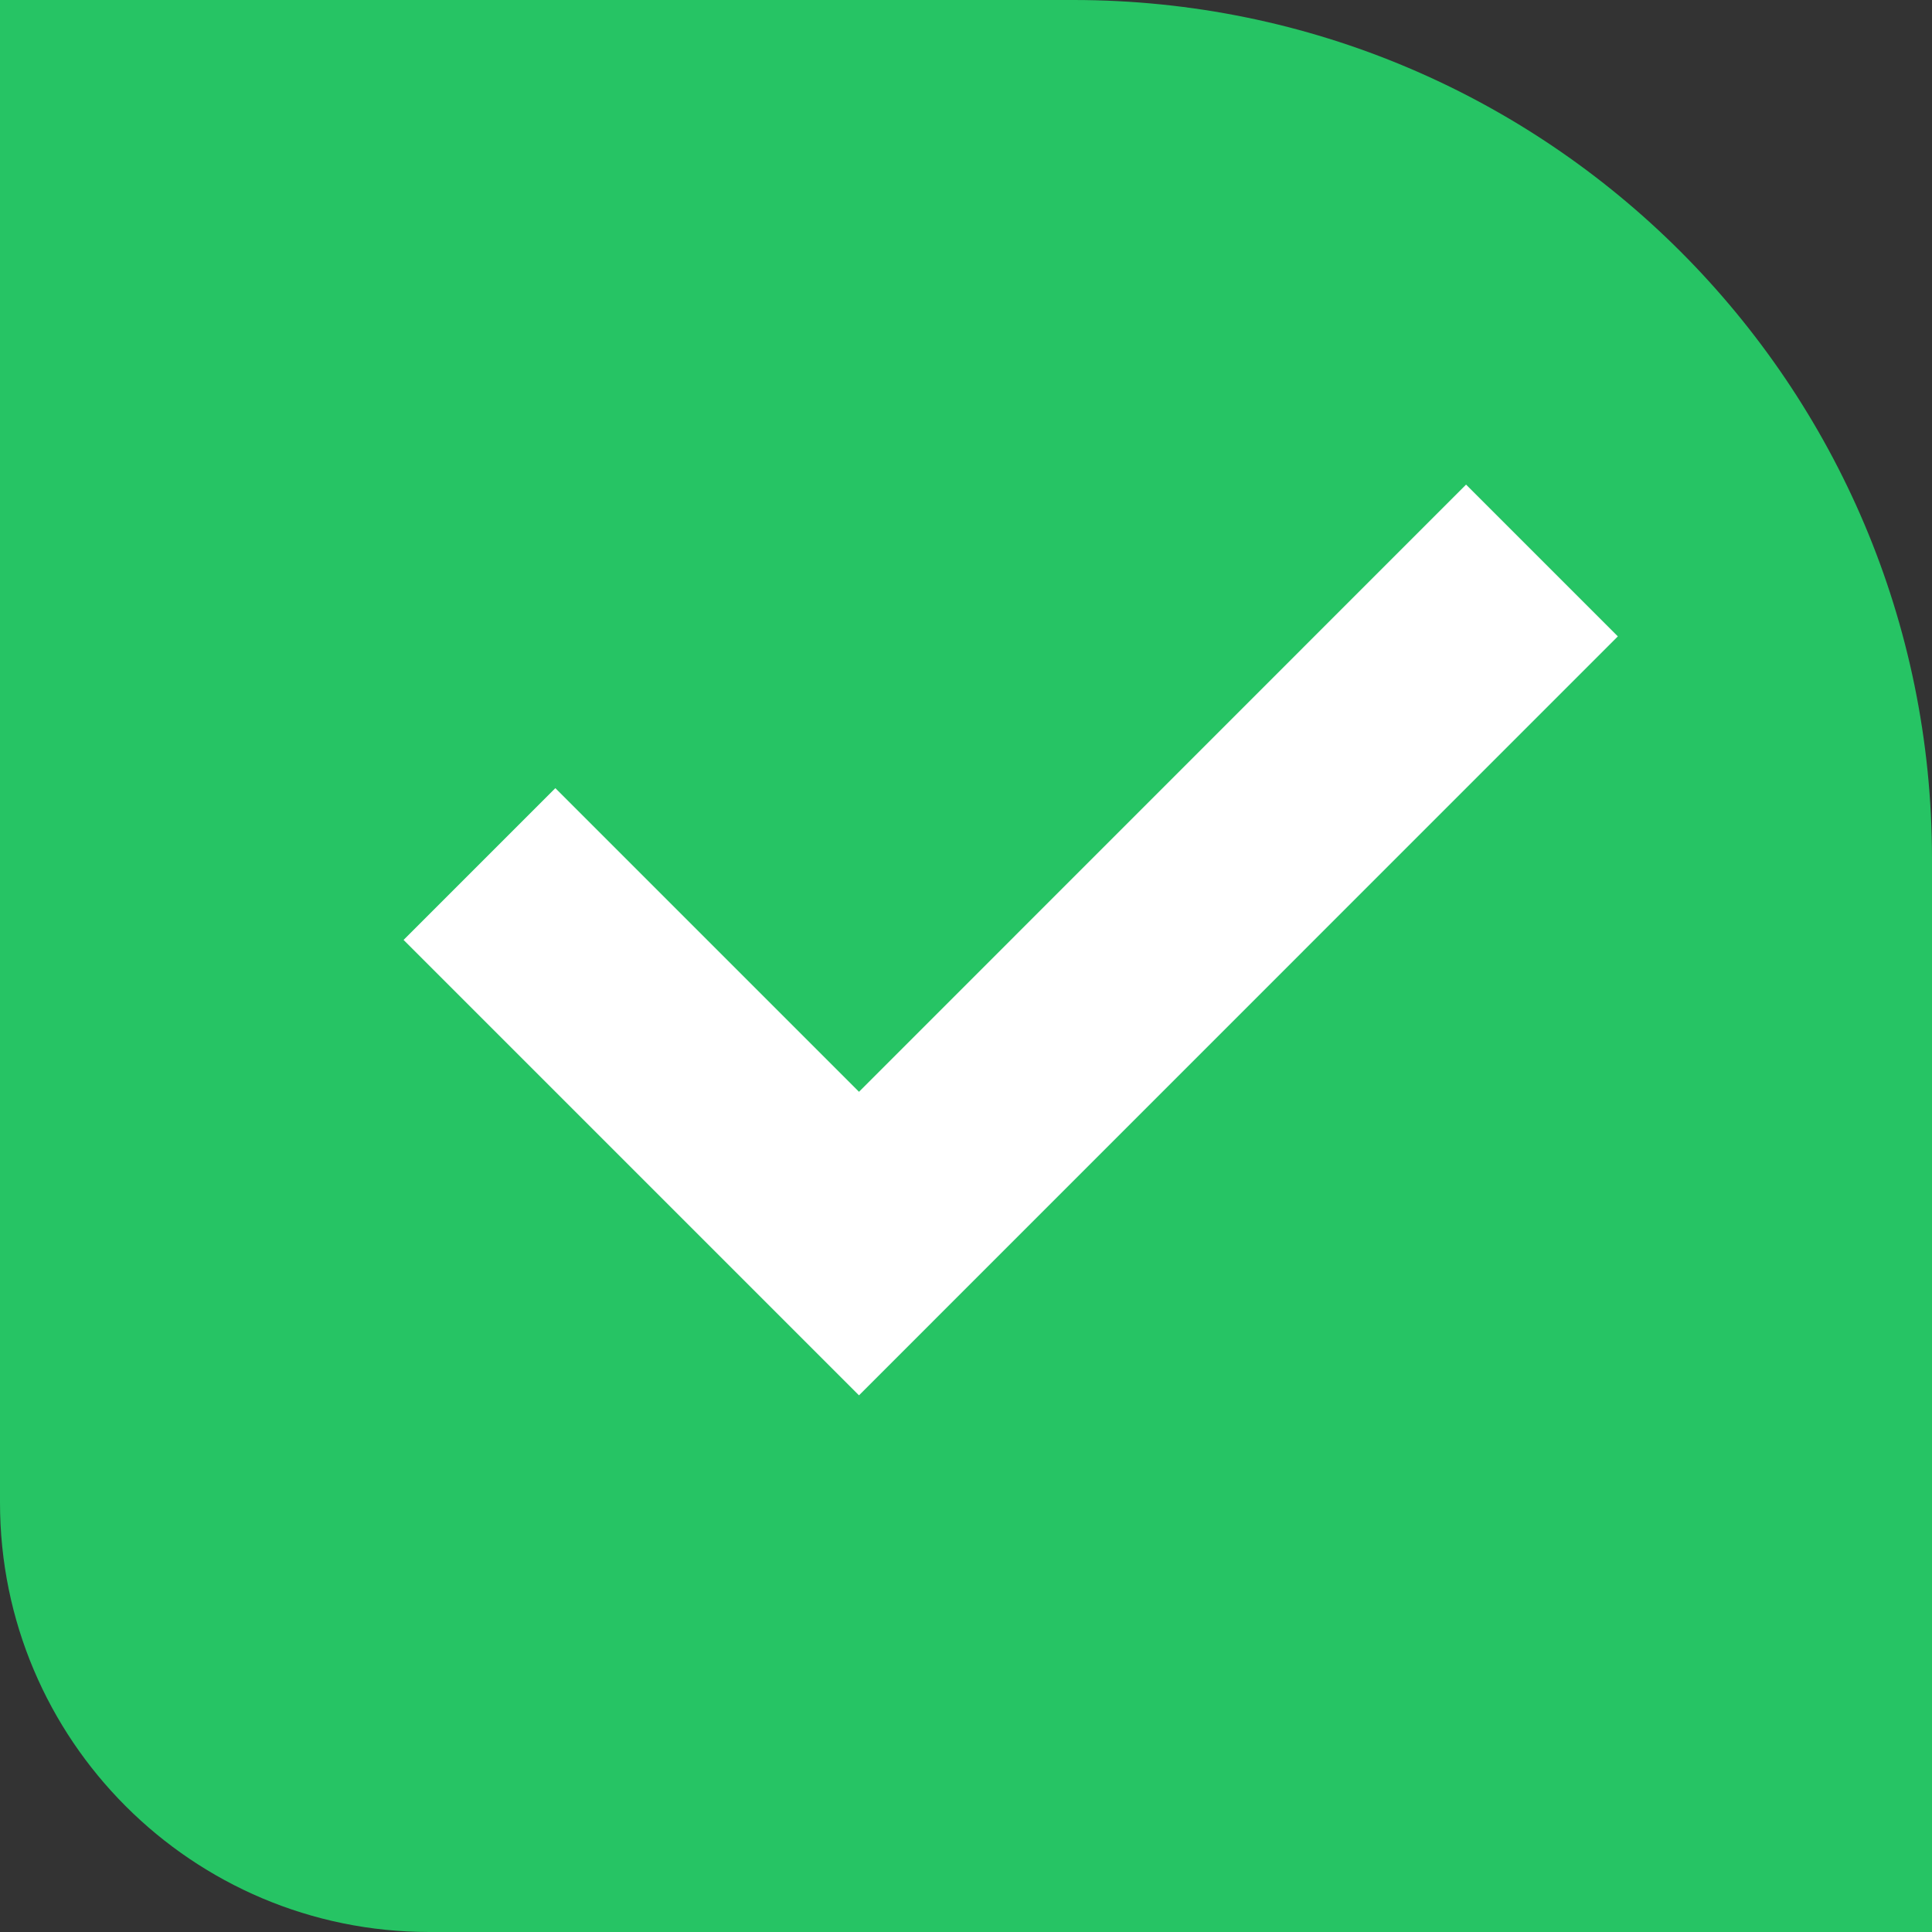 <?xml version="1.0" encoding="UTF-8"?>
<svg width="18px" height="18px" viewBox="0 0 18 18" version="1.1" xmlns="http://www.w3.org/2000/svg" xmlns:xlink="http://www.w3.org/1999/xlink">
    <rect x="0" y="0" width="18" height="18" fill="#333333" stroke="none"/>
    <title>icon_server_highlight</title>
    <g id="appUI" stroke="none" stroke-width="1" fill="none" fill-rule="evenodd">
        <g id="个人中心-选择语言-英文" transform="translate(-316, -357)">
            <g id="dialog" transform="translate(16, 224)">
                <g id="英文" transform="translate(176.5, 133)">
                    <g id="icon/checkbox/highlight" transform="translate(123.5, 0)">
                        <g id="编组">
                            <g>
                                <path d="M0,0 L10,0 C14.418,-8.11624501e-16 18,3.582 18,8 L18,18 L18,18 L4,18 C1.791,18 2.705415e-16,16.209 0,14 L0,0 L0,0 Z" id="矩形" fill="#26C464"></path>
                                <polygon id="路径" fill="#FFFFFF" fill-rule="nonzero" points="8.003 13 15.073 5.929 13.659 4.515 8.003 10.172 5.174 7.343 3.76 8.757"></polygon>
                            </g>
                        </g>
                    </g>
                </g>
            </g>
        </g>
    </g>
</svg>